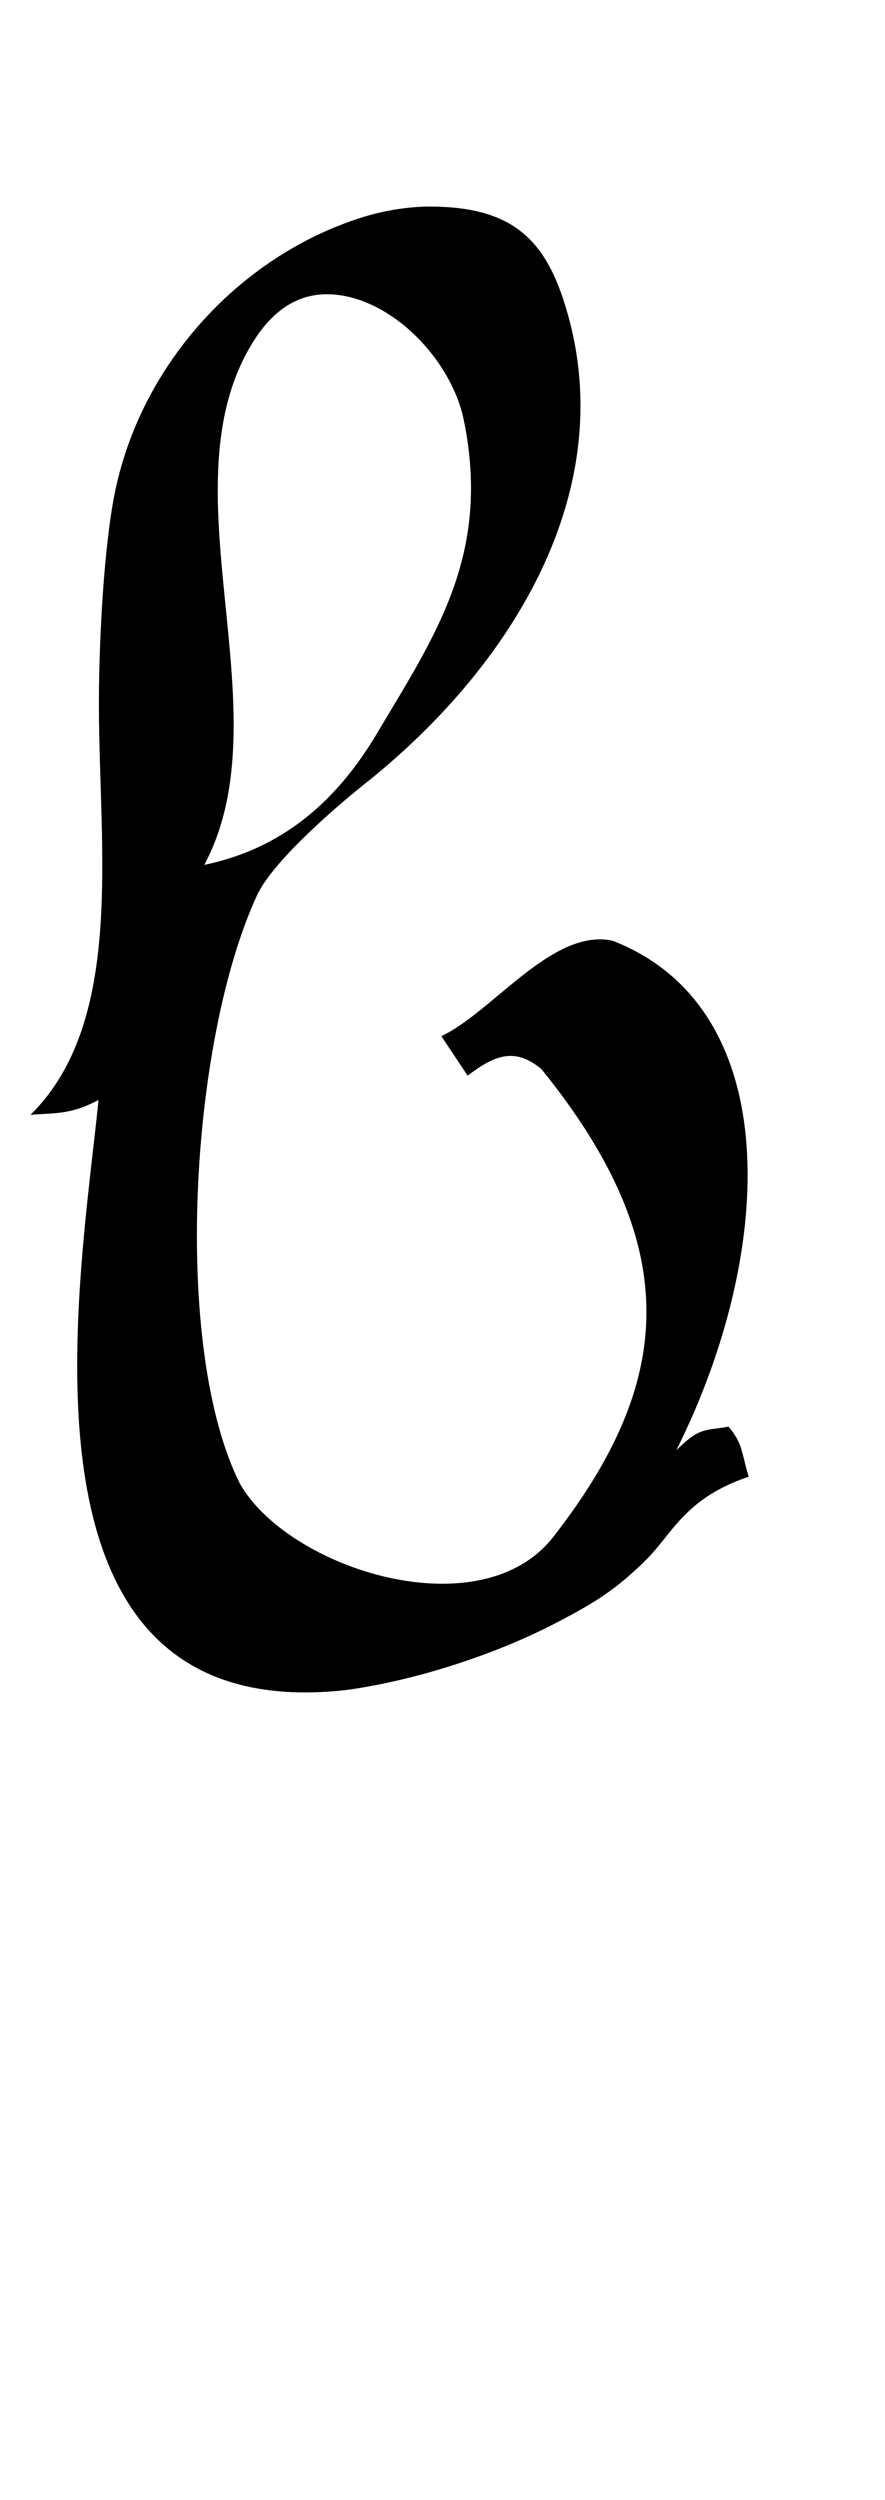 <?xml version="1.0" encoding="UTF-8" standalone="no"?>
<!-- Created with Inkscape (http://www.inkscape.org/) -->

<svg
   width="17"
   height="48"
   viewBox="0 0 4.498 12.7"
   version="1.1"
   id="svg5"
   inkscape:version="1.1.1 (3bf5ae0d25, 2021-09-20)"
   sodipodi:docname="b.svg"
   xmlns:inkscape="http://www.inkscape.org/namespaces/inkscape"
   xmlns:sodipodi="http://sodipodi.sourceforge.net/DTD/sodipodi-0.dtd"
   xmlns="http://www.w3.org/2000/svg"
   xmlns:svg="http://www.w3.org/2000/svg">
  <sodipodi:namedview
     id="namedview7"
     pagecolor="#ffffff"
     bordercolor="#666666"
     borderopacity="1.0"
     inkscape:pageshadow="2"
     inkscape:pageopacity="0.0"
     inkscape:pagecheckerboard="0"
     inkscape:document-units="mm"
     showgrid="false"
     showguides="true"
     inkscape:guide-bbox="true"
     units="px"
     width="32px"
     inkscape:zoom="16"
     inkscape:cx="-5.28125"
     inkscape:cy="9.90625"
     inkscape:window-width="1889"
     inkscape:window-height="1058"
     inkscape:window-x="31"
     inkscape:window-y="0"
     inkscape:window-maximized="1"
     inkscape:current-layer="layer1">
    <sodipodi:guide
       position="0,4.233"
       orientation="0,1"
       id="guide824"
       inkscape:label=""
       inkscape:locked="false"
       inkscape:color="rgb(0,0,255)" />
  </sodipodi:namedview>
  <defs
     id="defs2" />
  <g
     inkscape:label="Layer 1"
     inkscape:groupmode="layer"
     id="layer1">
    <path
       id="path1092"
       style="opacity:1;fill:#000000;stroke:none;stroke-width:0.253"
       d="m 8.207,3.959 c -0.424,0.008 -0.857,0.081 -1.26,0.207 -2.381,0.746 -4.335,2.894 -4.781,5.472 -0.195,1.123 -0.272,2.841 -0.269,3.912 0.006,2.755 0.495,6.039 -1.312,7.822 0.402,-0.041 0.747,0.016 1.305,-0.286 -0.36,3.583 -1.891,12.03 4.722,11.316 1.331,-0.177 2.892,-0.68 4.097,-1.313 0.662,-0.348 1.098,-0.602 1.692,-1.196 0.502,-0.502 0.739,-1.173 1.959,-1.584 -0.142,-0.456 -0.105,-0.623 -0.386,-0.959 -0.474,0.081 -0.553,0.011 -1.002,0.45 1.894,-3.78 2.11,-8.473 -1.225,-9.767 -1.152,-0.247 -2.303,1.374 -3.283,1.83 L 8.969,20.621 c 0.52,-0.399 0.909,-0.546 1.414,-0.127 2.797,3.45 2.499,6.053 0.232,8.965 C 9.218,31.254 5.542,30.082 4.605,28.449 3.299,25.863 3.635,19.963 4.93,17.162 5.257,16.455 6.658,15.295 6.947,15.066 9.77,12.84 11.81,9.542 10.924,6.151 10.526,4.626 9.889,3.956 8.207,3.959 Z M 6.189,5.643 C 7.38,5.584 8.644,6.823 8.896,8.057 9.427,10.653 8.325,12.212 7.234,14.053 6.446,15.384 5.394,16.273 3.918,16.58 5.491,13.634 3.072,9.286 4.893,6.494 5.27,5.914 5.724,5.665 6.189,5.643 Z"
       transform="scale(0.265)"
       sodipodi:nodetypes="ccsscccsscccccccscssscscsccs" />
  </g>
</svg>
